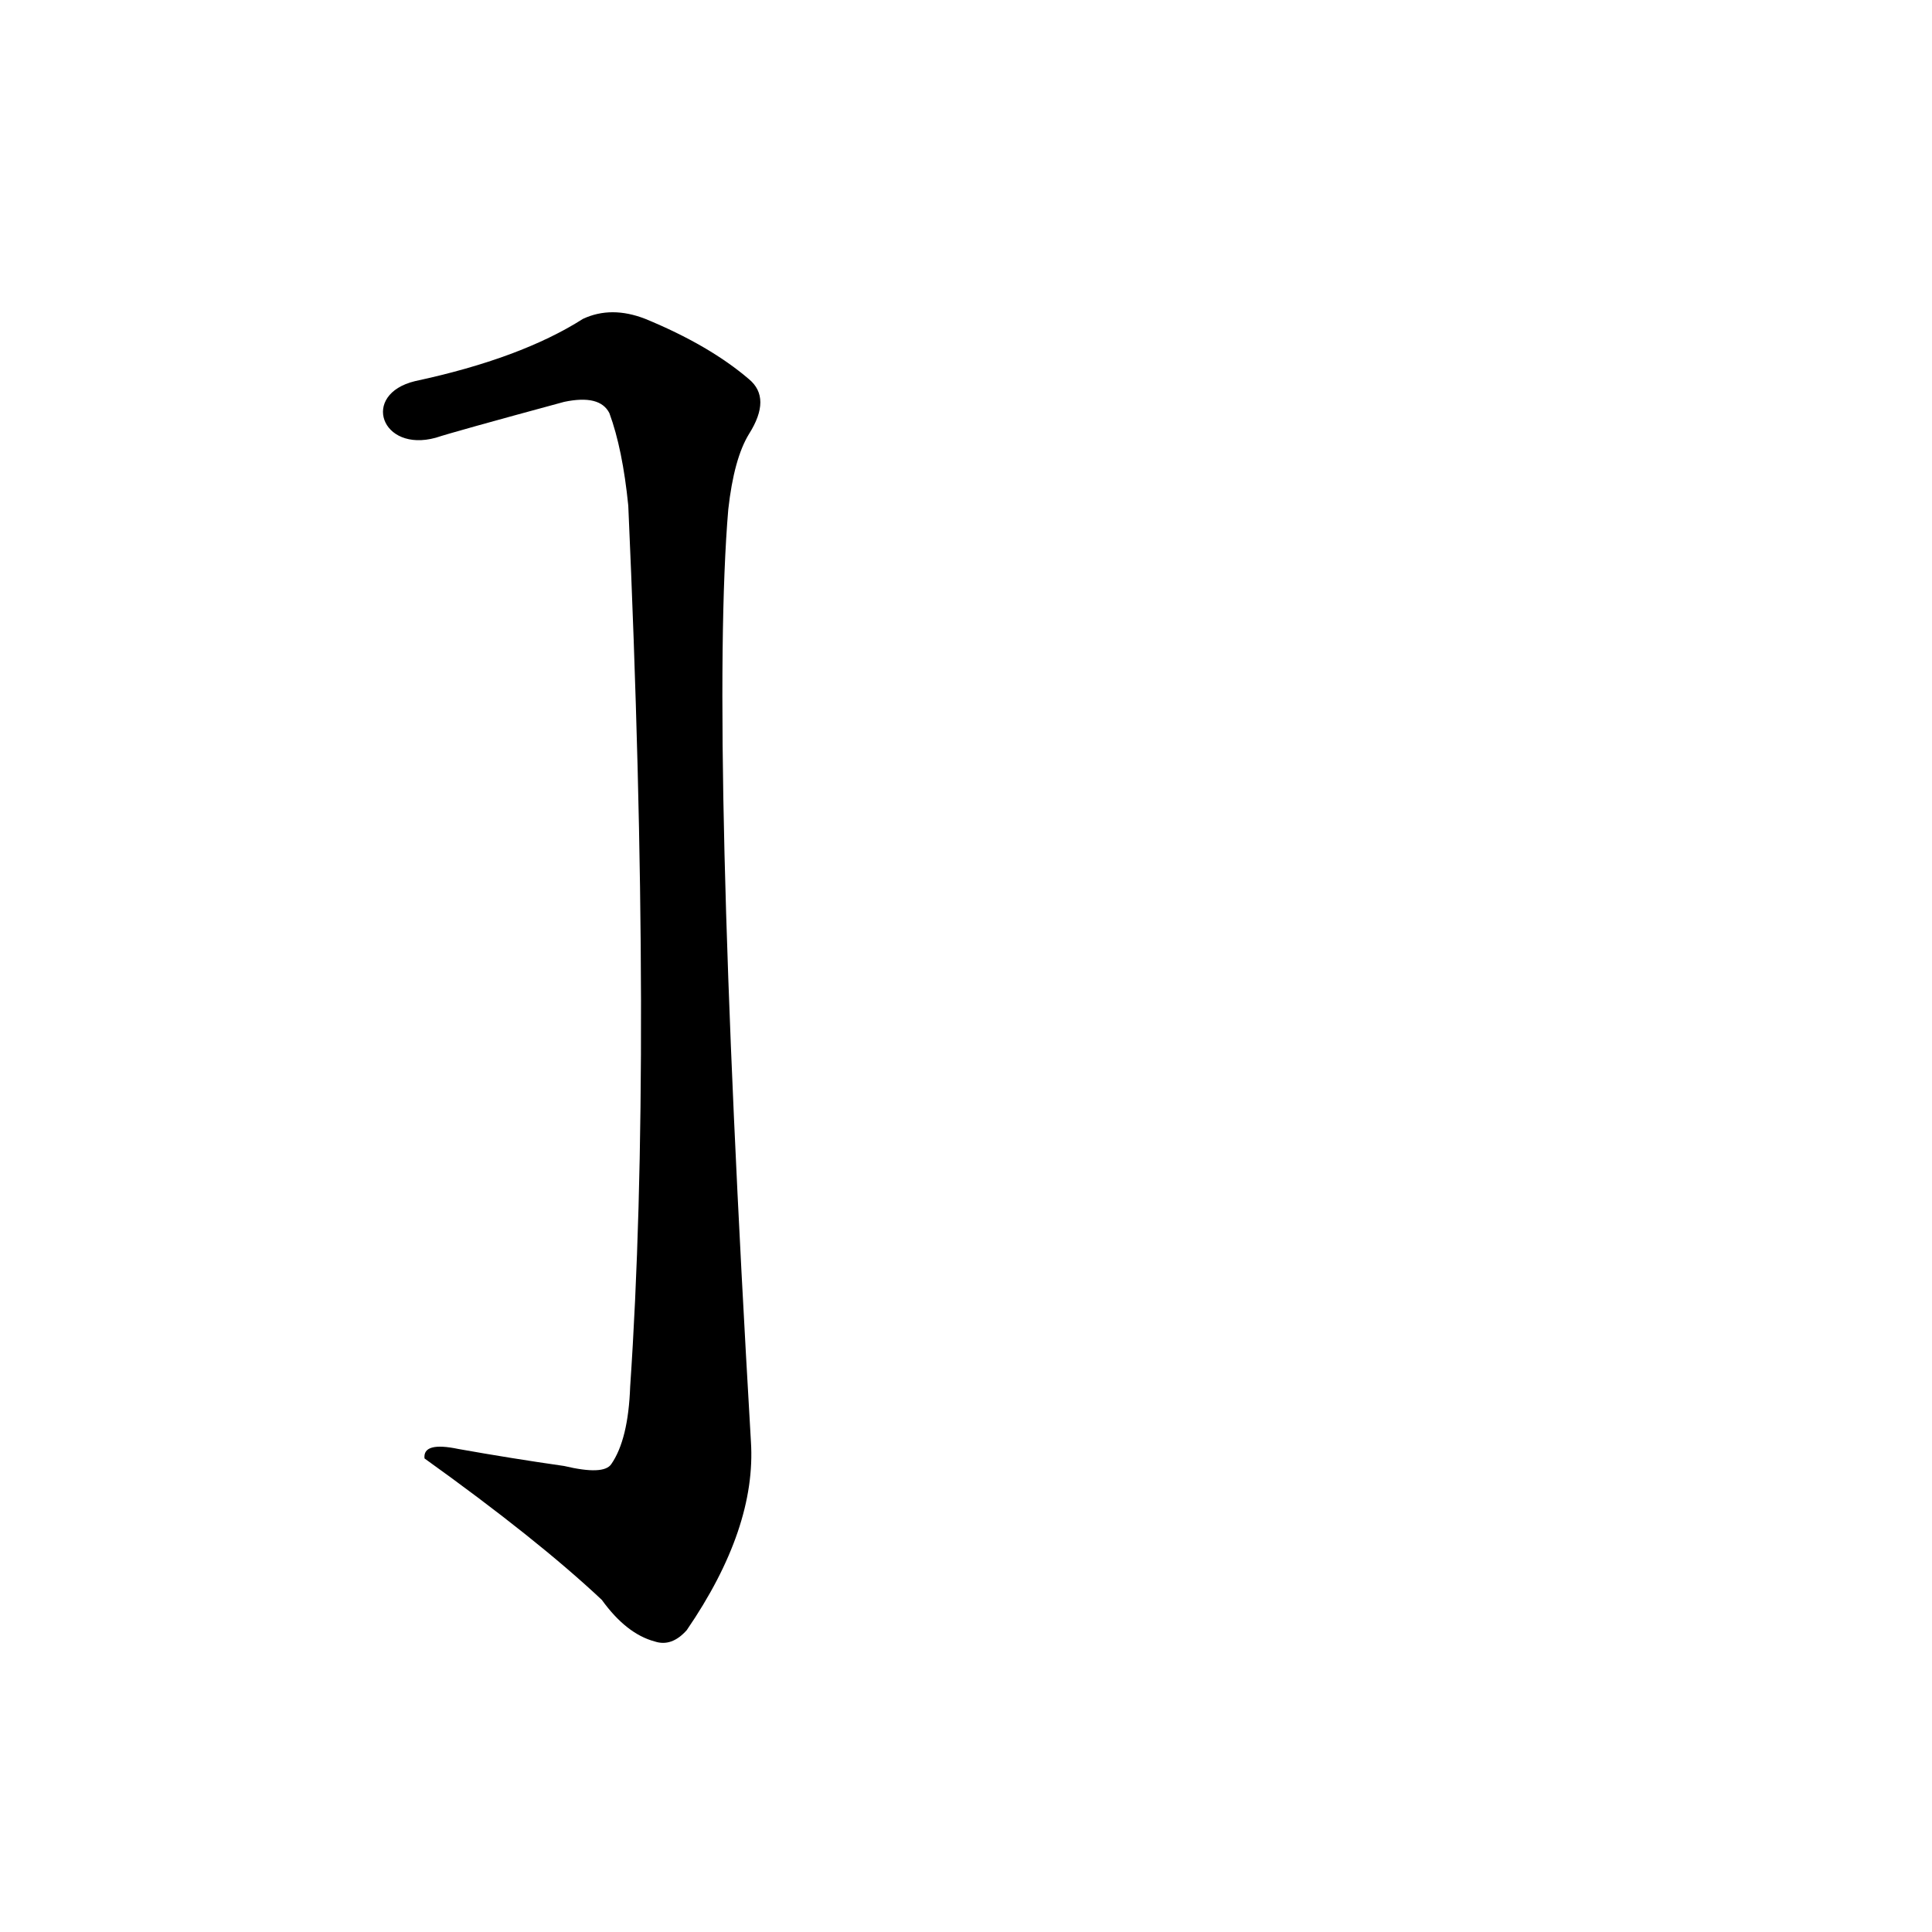 <?xml version='1.0' encoding='utf-8'?>
<svg xmlns="http://www.w3.org/2000/svg" version="1.1" viewBox="0 0 1024 1024"><g transform="scale(1, -1) translate(0, -900)"><path d="M 231 668 Q 240 671 299 687 Q 318 691 323 681 Q 330 662 333 632 Q 346 341 334 165 Q 333 137 324 124 Q 320 118 299 123 Q 271 127 243 132 Q 224 136 225 127 Q 285 84 319 52 Q 332 34 347 30 Q 356 27 364 36 Q 401 90 398 136 Q 376 512 386 630 Q 389 657 397 670 Q 409 689 397 699 Q 376 717 342 731 Q 324 738 309 731 Q 276 710 220 698 C 191 691 202 660 231 668 Z" fill="black" /></g></svg>